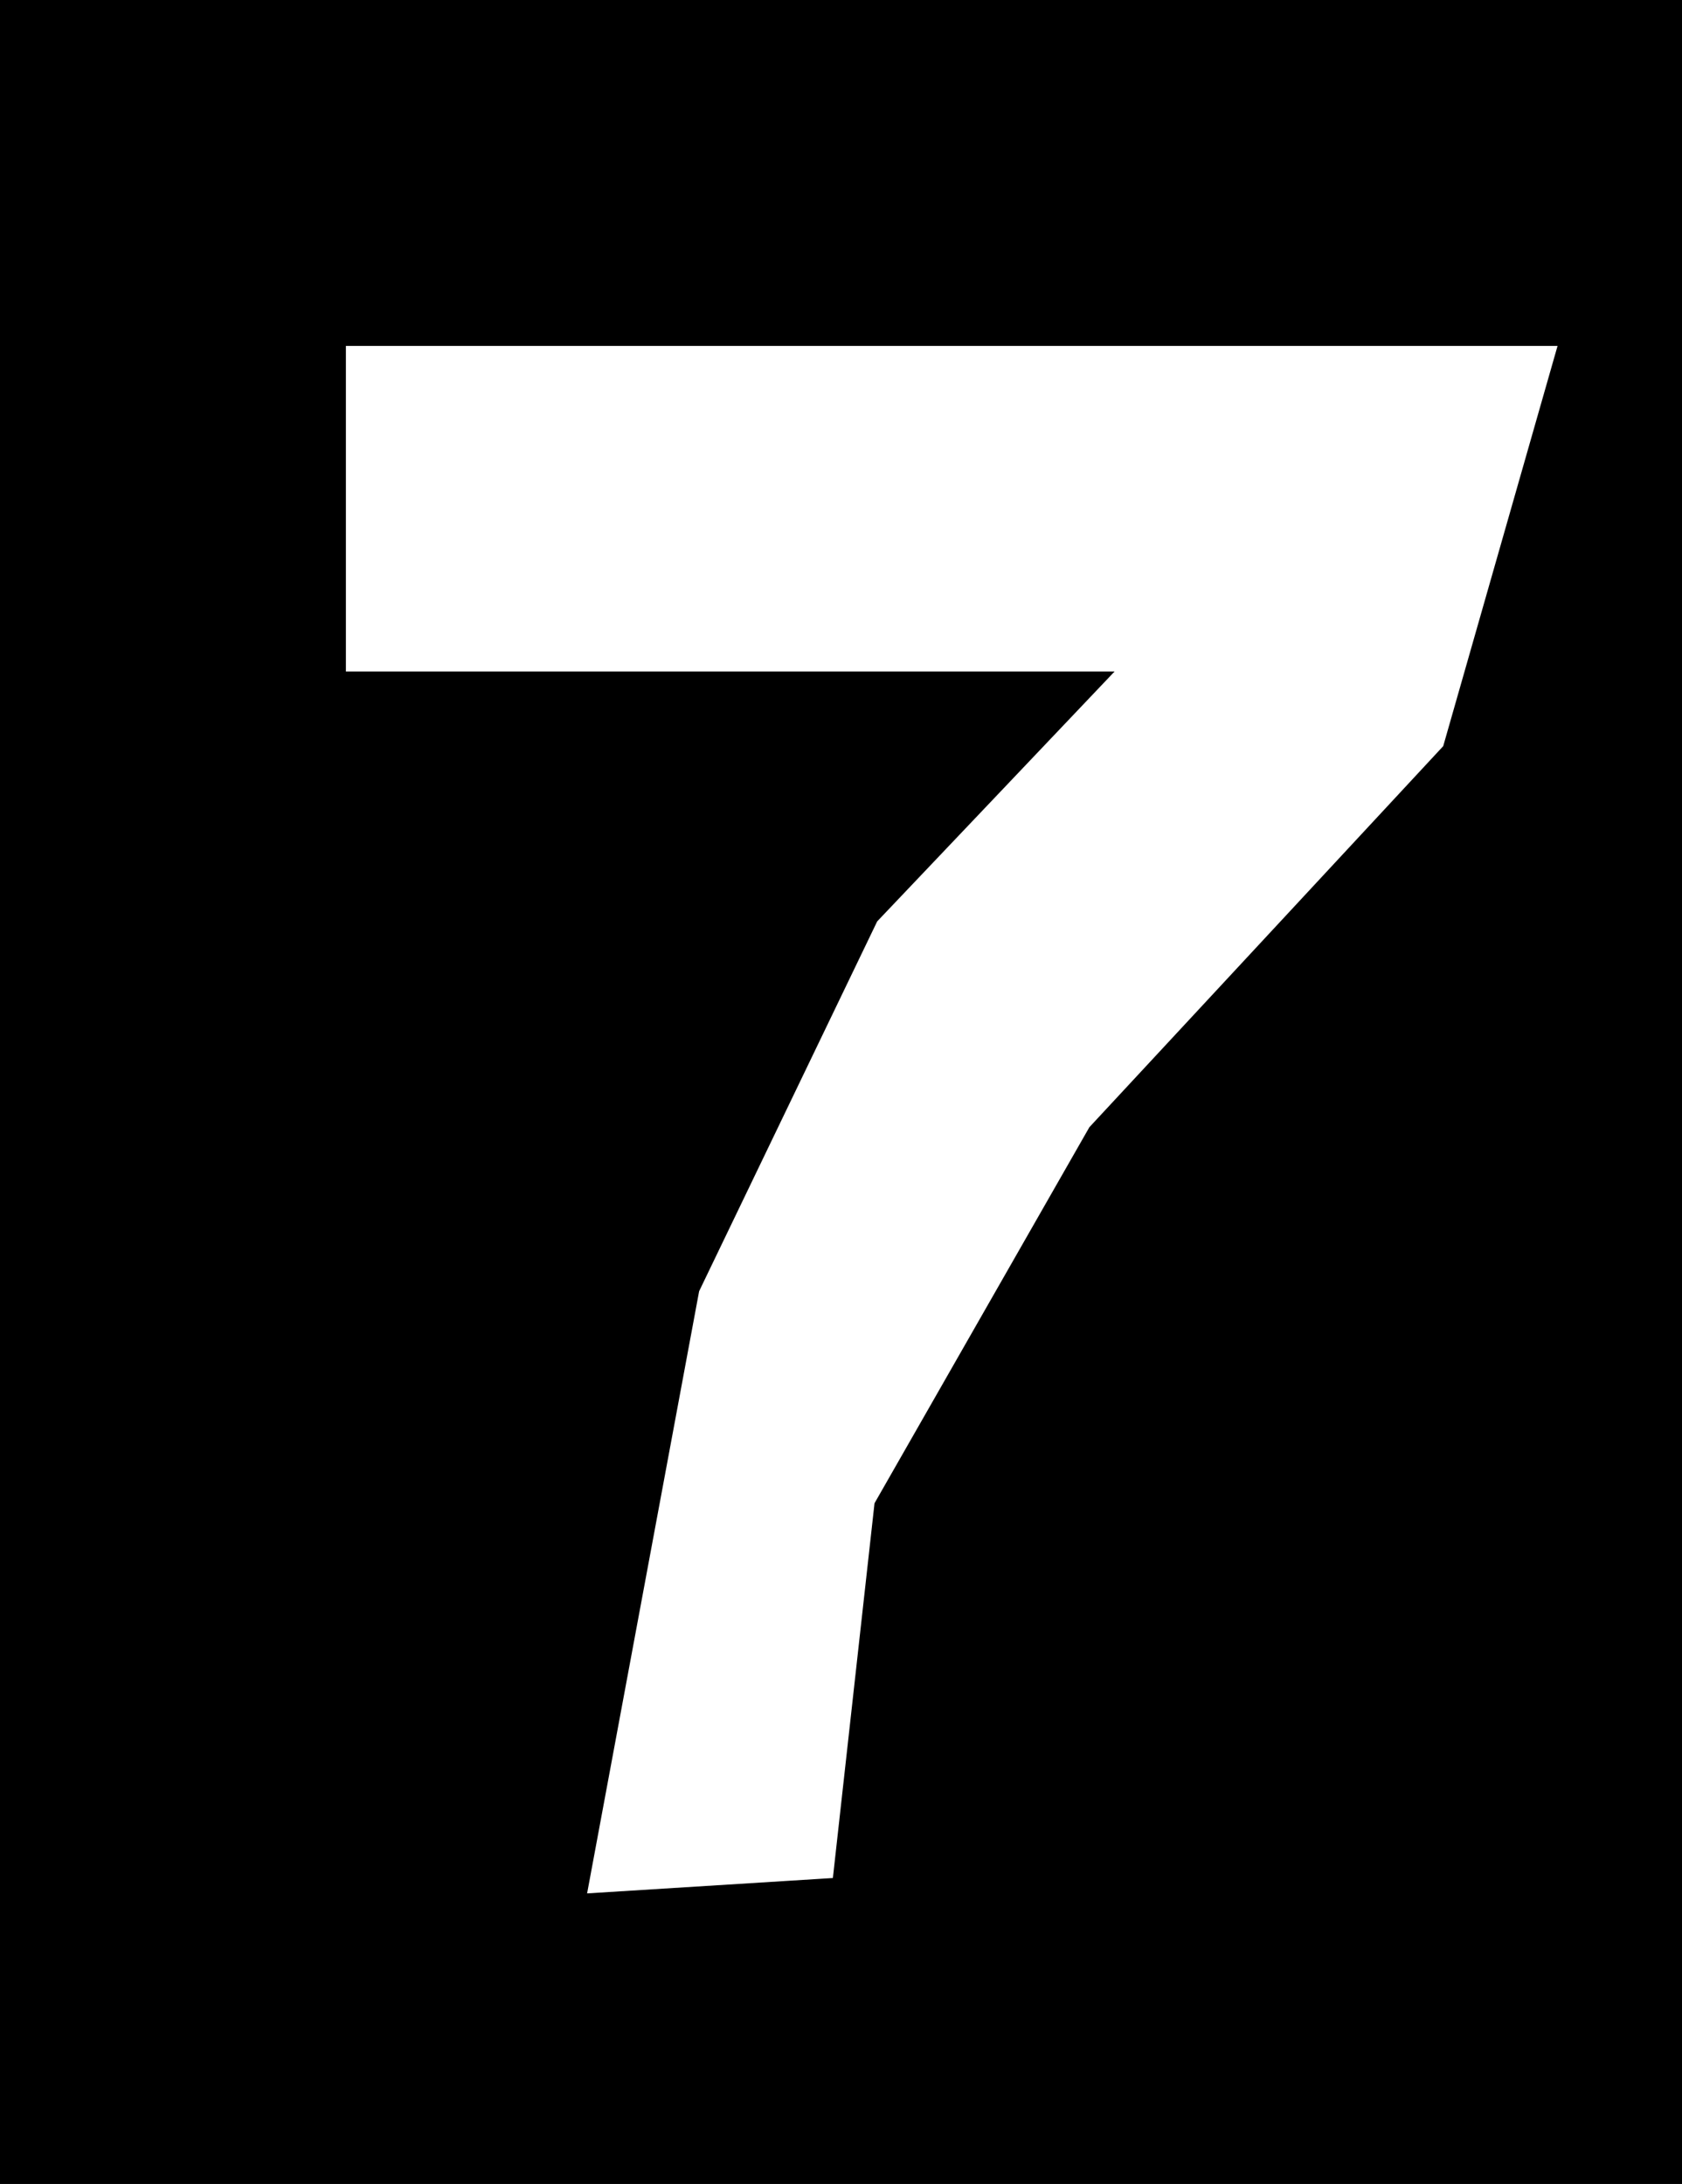 <svg version="1.1" xmlns="http://www.w3.org/2000/svg" xmlns:xlink="http://www.w3.org/1999/xlink" width="124" height="161" viewBox="0,0,124,161"><rect x="0" y="0" width="124" height="161" fill="#808080" stroke="none"/><g transform="translate(-178,-99.5)"><g data-paper-data="{&quot;isPaintingLayer&quot;:true}" fill-rule="nonzero" stroke-width="2" stroke-linejoin="miter" stroke-miterlimit="10" stroke-dasharray="" stroke-dashoffset="0" style="mix-blend-mode: normal"><path d="M179,259.5v-159h122v159z" fill="#000000" stroke="#000000" stroke-linecap="butt"/><path d="M238.5,237l3,-27l16,-28l26,-28l8,-28h-87v22h58l-19,20l-13,27l-8,43z" fill="#ffffff" stroke="#ffffff" stroke-linecap="round"/></g></g></svg>